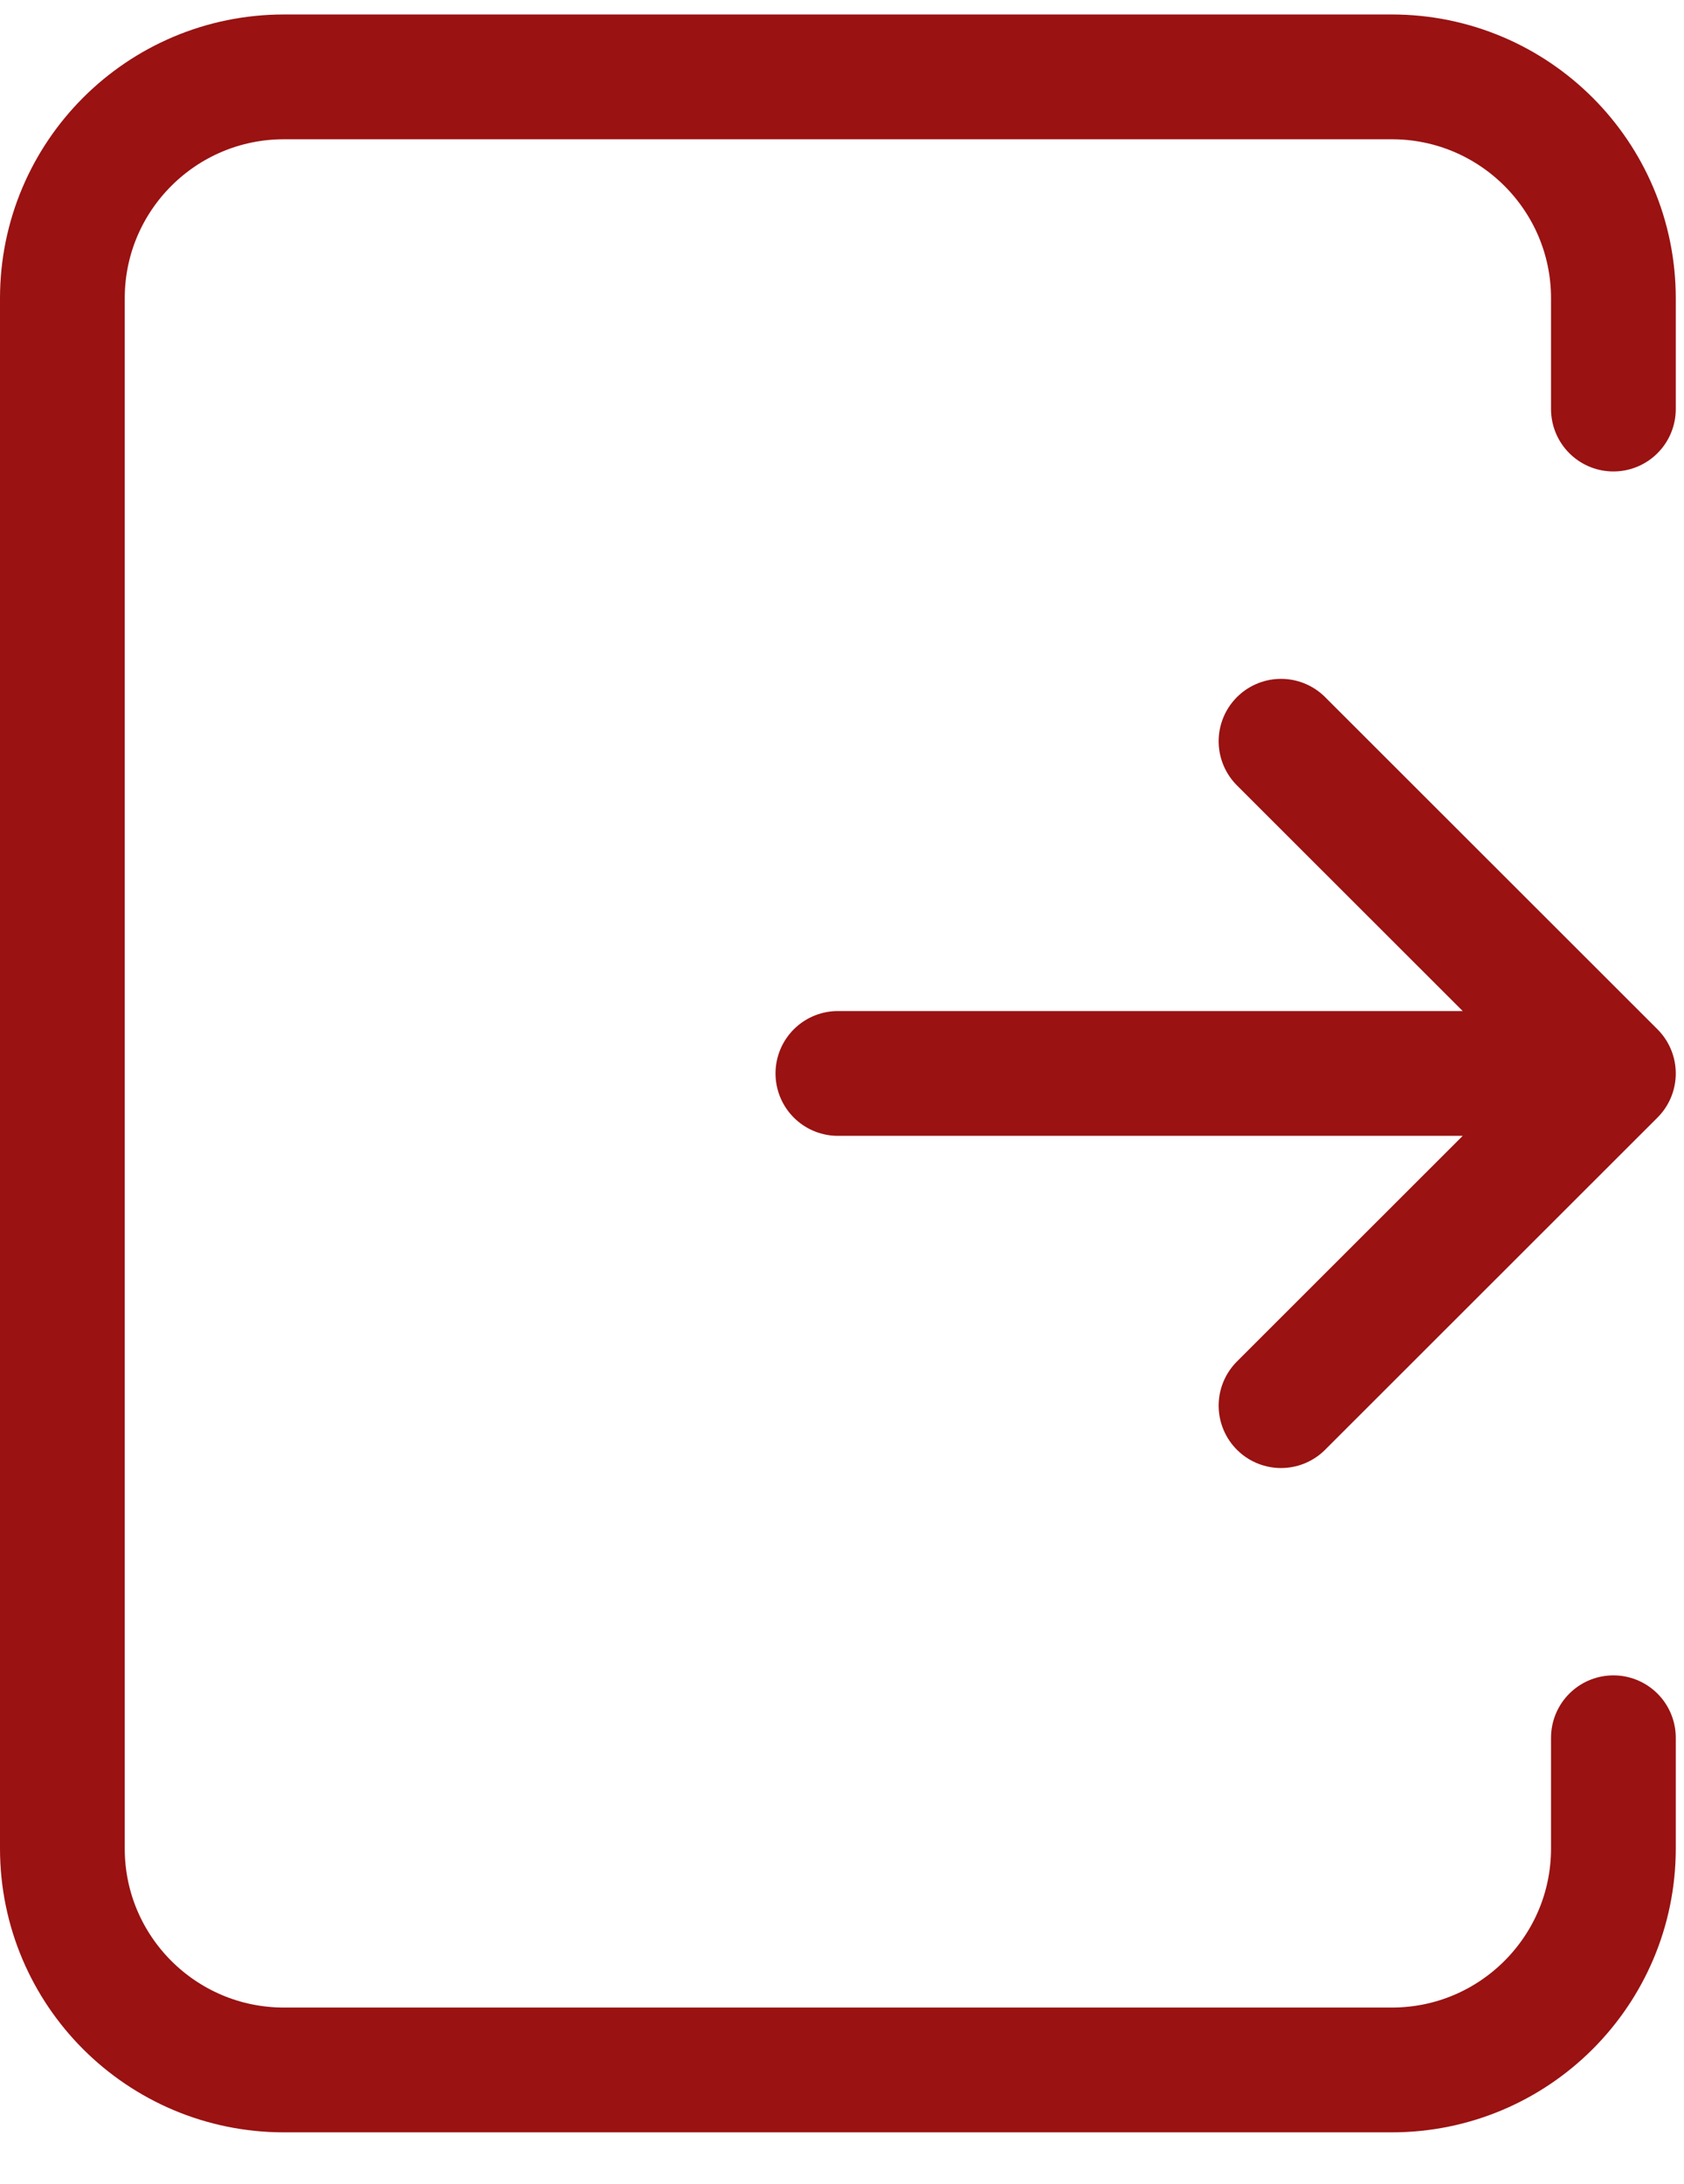 <svg width="27" height="35" viewBox="0 0 27 35" fill="none" xmlns="http://www.w3.org/2000/svg">
<path d="M13.434 17.204H25.868M25.868 17.204L20.539 22.528M25.868 17.204L20.539 11.88" stroke="#9A1212" stroke-width="2" stroke-linecap="round" stroke-linejoin="round"/>
<path d="M25.868 6.556V4.781C25.868 2.821 24.277 1.232 22.315 1.232H4.553C2.591 1.232 1 2.821 1 4.781V29.626C1 31.586 2.591 33.175 4.553 33.175H22.315C24.277 33.175 25.868 31.586 25.868 29.626V27.851" stroke="#9A1212" stroke-width="2" stroke-linecap="round" stroke-linejoin="round"/>
</svg>
